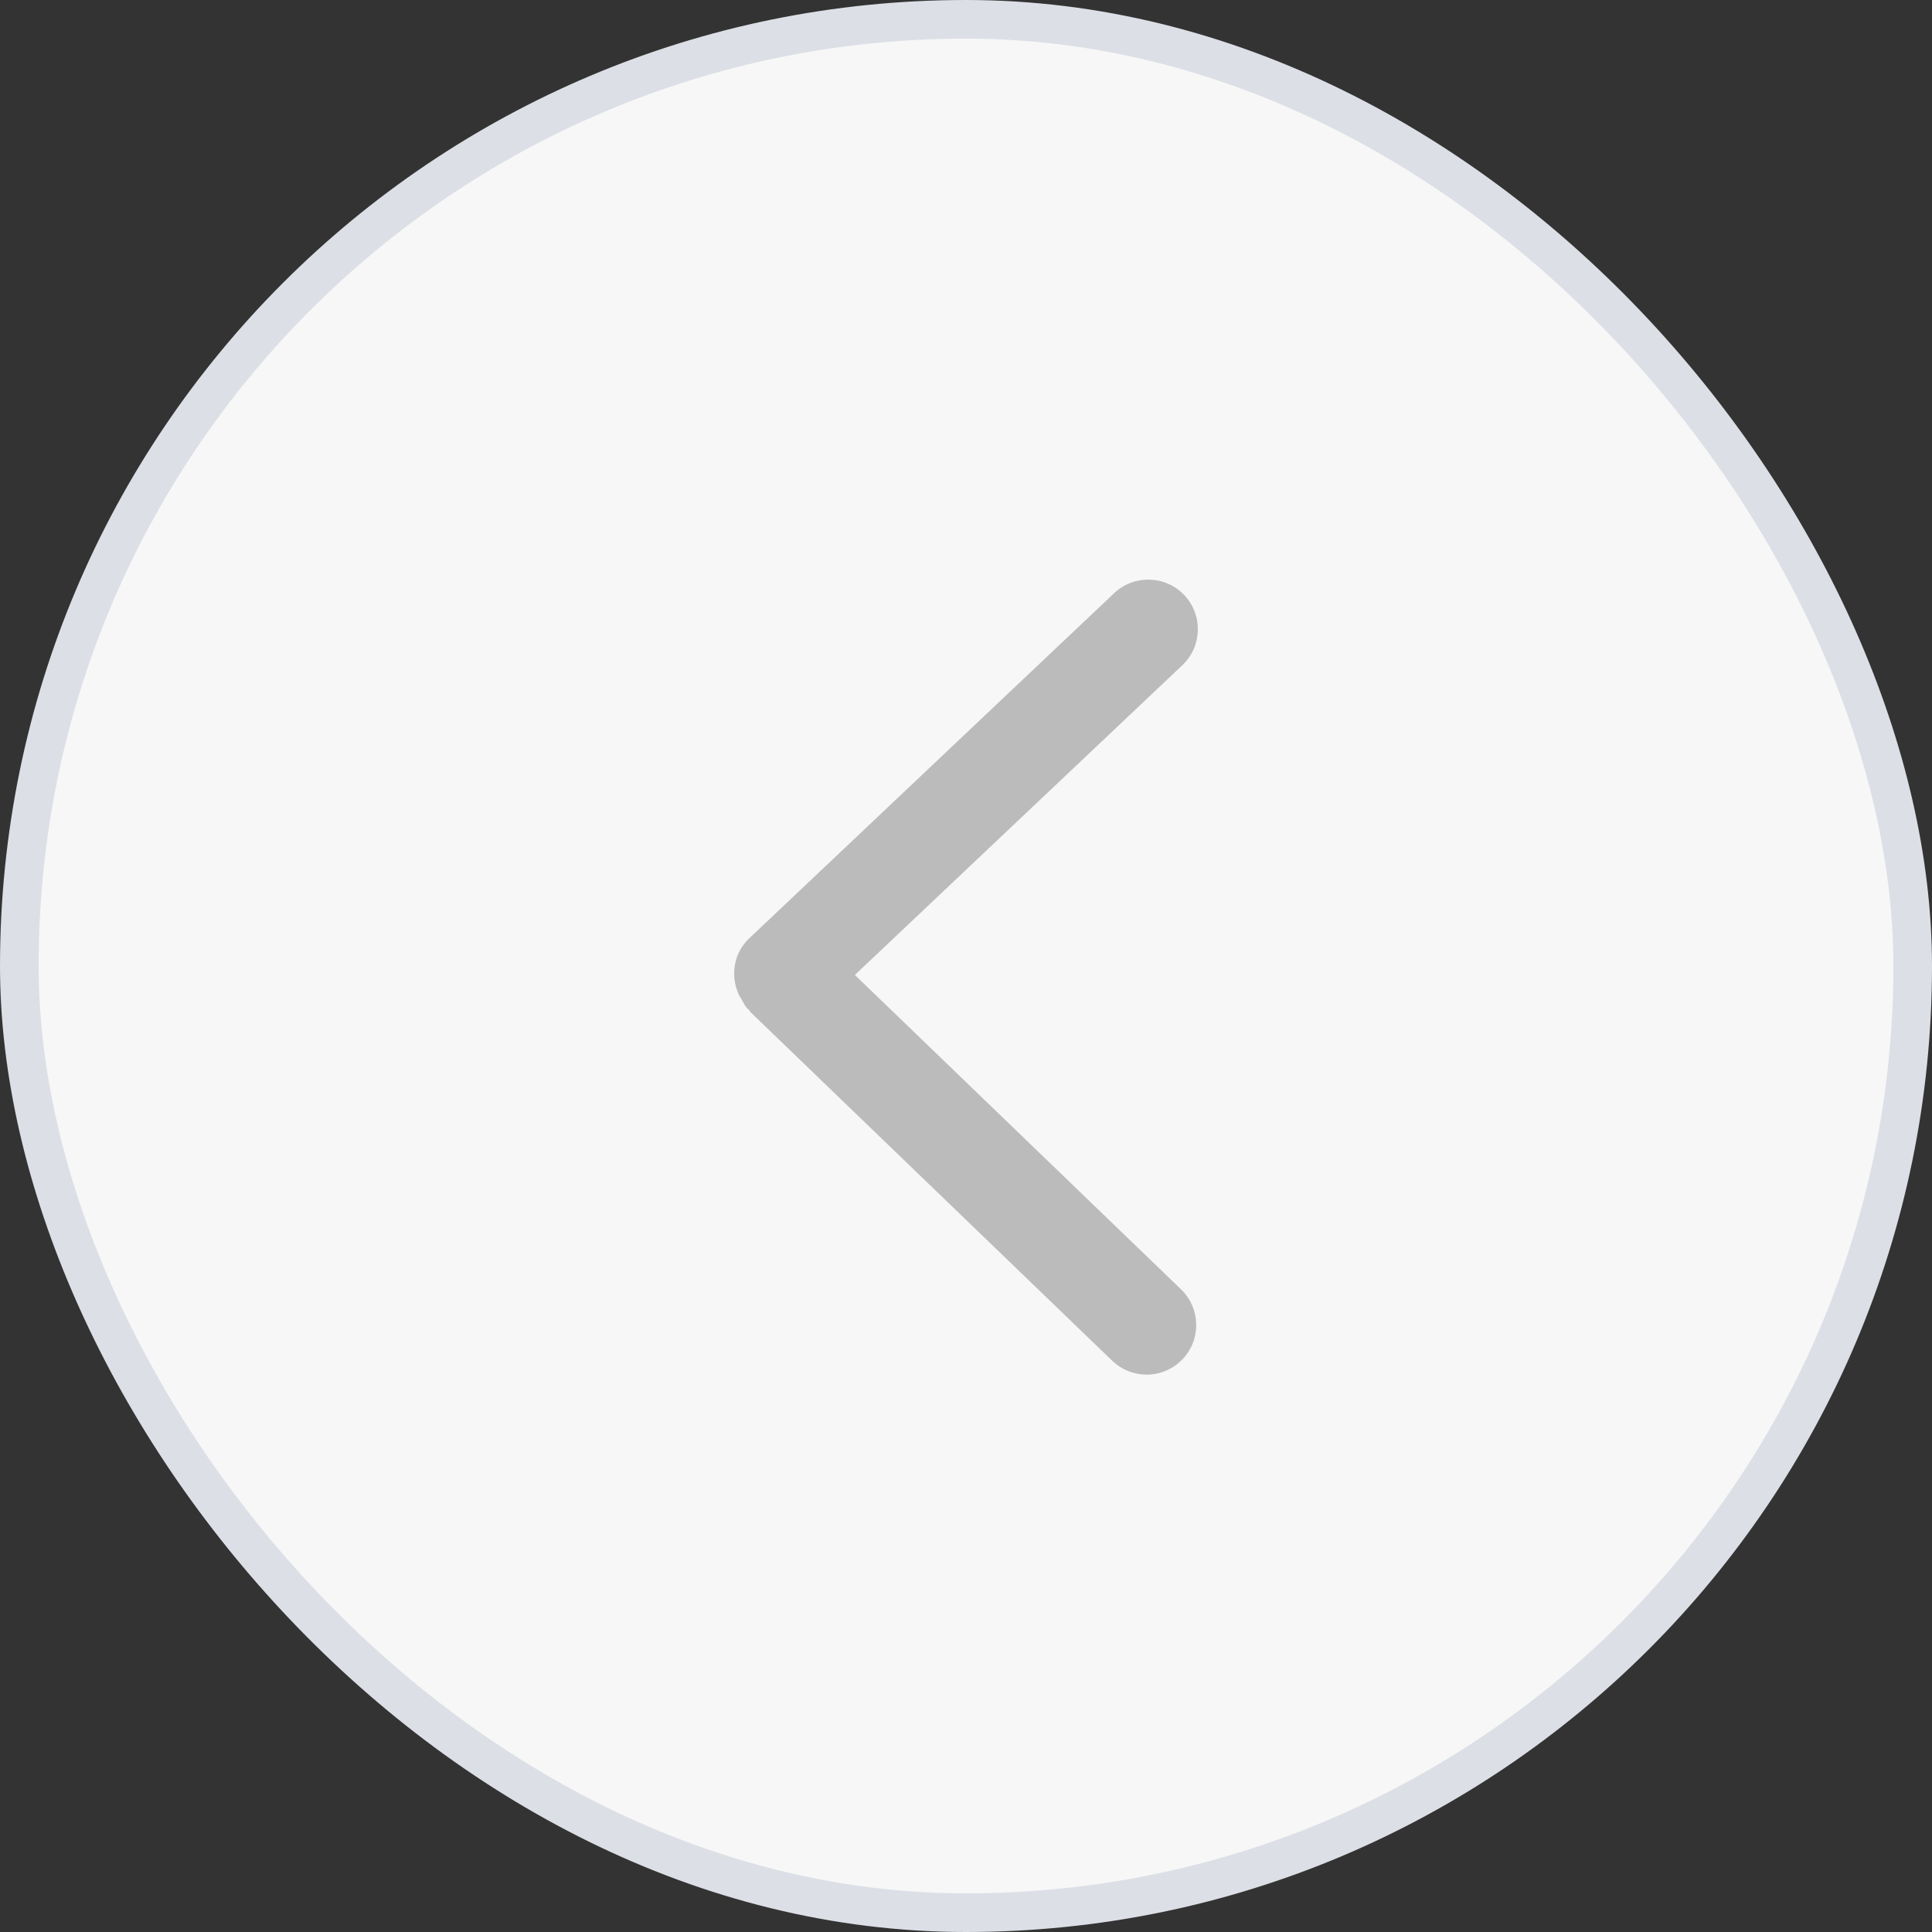 <?xml version="1.0" encoding="UTF-8"?>
<svg width="50px" height="50px" viewBox="0 0 50 50" version="1.1" xmlns="http://www.w3.org/2000/svg" xmlns:xlink="http://www.w3.org/1999/xlink">
    <rect x="0" y="0" width="50" height="50" fill="#333333" stroke="none"/>
    <!-- Generator: Sketch 53 (72520) - https://sketchapp.com -->
    <title>cuansuo01</title>
    <desc>Created with Sketch.</desc>
    <g id="Page-1" stroke="none" stroke-width="1" fill="none" fill-rule="evenodd">
        <g id="公文处理-个人配置" transform="translate(-1025, -464)">
            <g id="表单" transform="translate(200, 80)">
                <g id="各单位人员统计表">
                    <g id="分组-5" transform="translate(825, 384)">
                        <g id="cuansuo01">
                            <rect id="矩形" stroke="#DCDFE6" fill="#F7F7F7" x="0.5" y="0.5" width="49" height="49" rx="24.5"></rect>
                            <path d="M30.66,26.098 C30.732,26.022 30.771,25.929 30.821,25.842 C30.834,25.815 30.856,25.793 30.868,25.765 C31.104,25.276 31.027,24.677 30.61,24.284 L21.166,15.351 C20.651,14.864 19.839,14.887 19.351,15.401 C18.864,15.916 18.886,16.728 19.401,17.216 L27.876,25.232 L19.435,33.368 C18.925,33.86 18.909,34.672 19.401,35.182 C19.653,35.444 19.989,35.575 20.325,35.575 C20.646,35.575 20.967,35.455 21.216,35.216 L30.575,26.196 C30.593,26.178 30.6,26.153 30.618,26.134 C30.632,26.121 30.646,26.112 30.66,26.098 Z" id="二级" fill="#BBBBBB" fill-rule="nonzero" transform="translate(25, 25.288) scale(-1, 1) translate(-25, -25.288) "></path>
                        </g>
                    </g>
                </g>
            </g>
        </g>
    </g>
</svg>